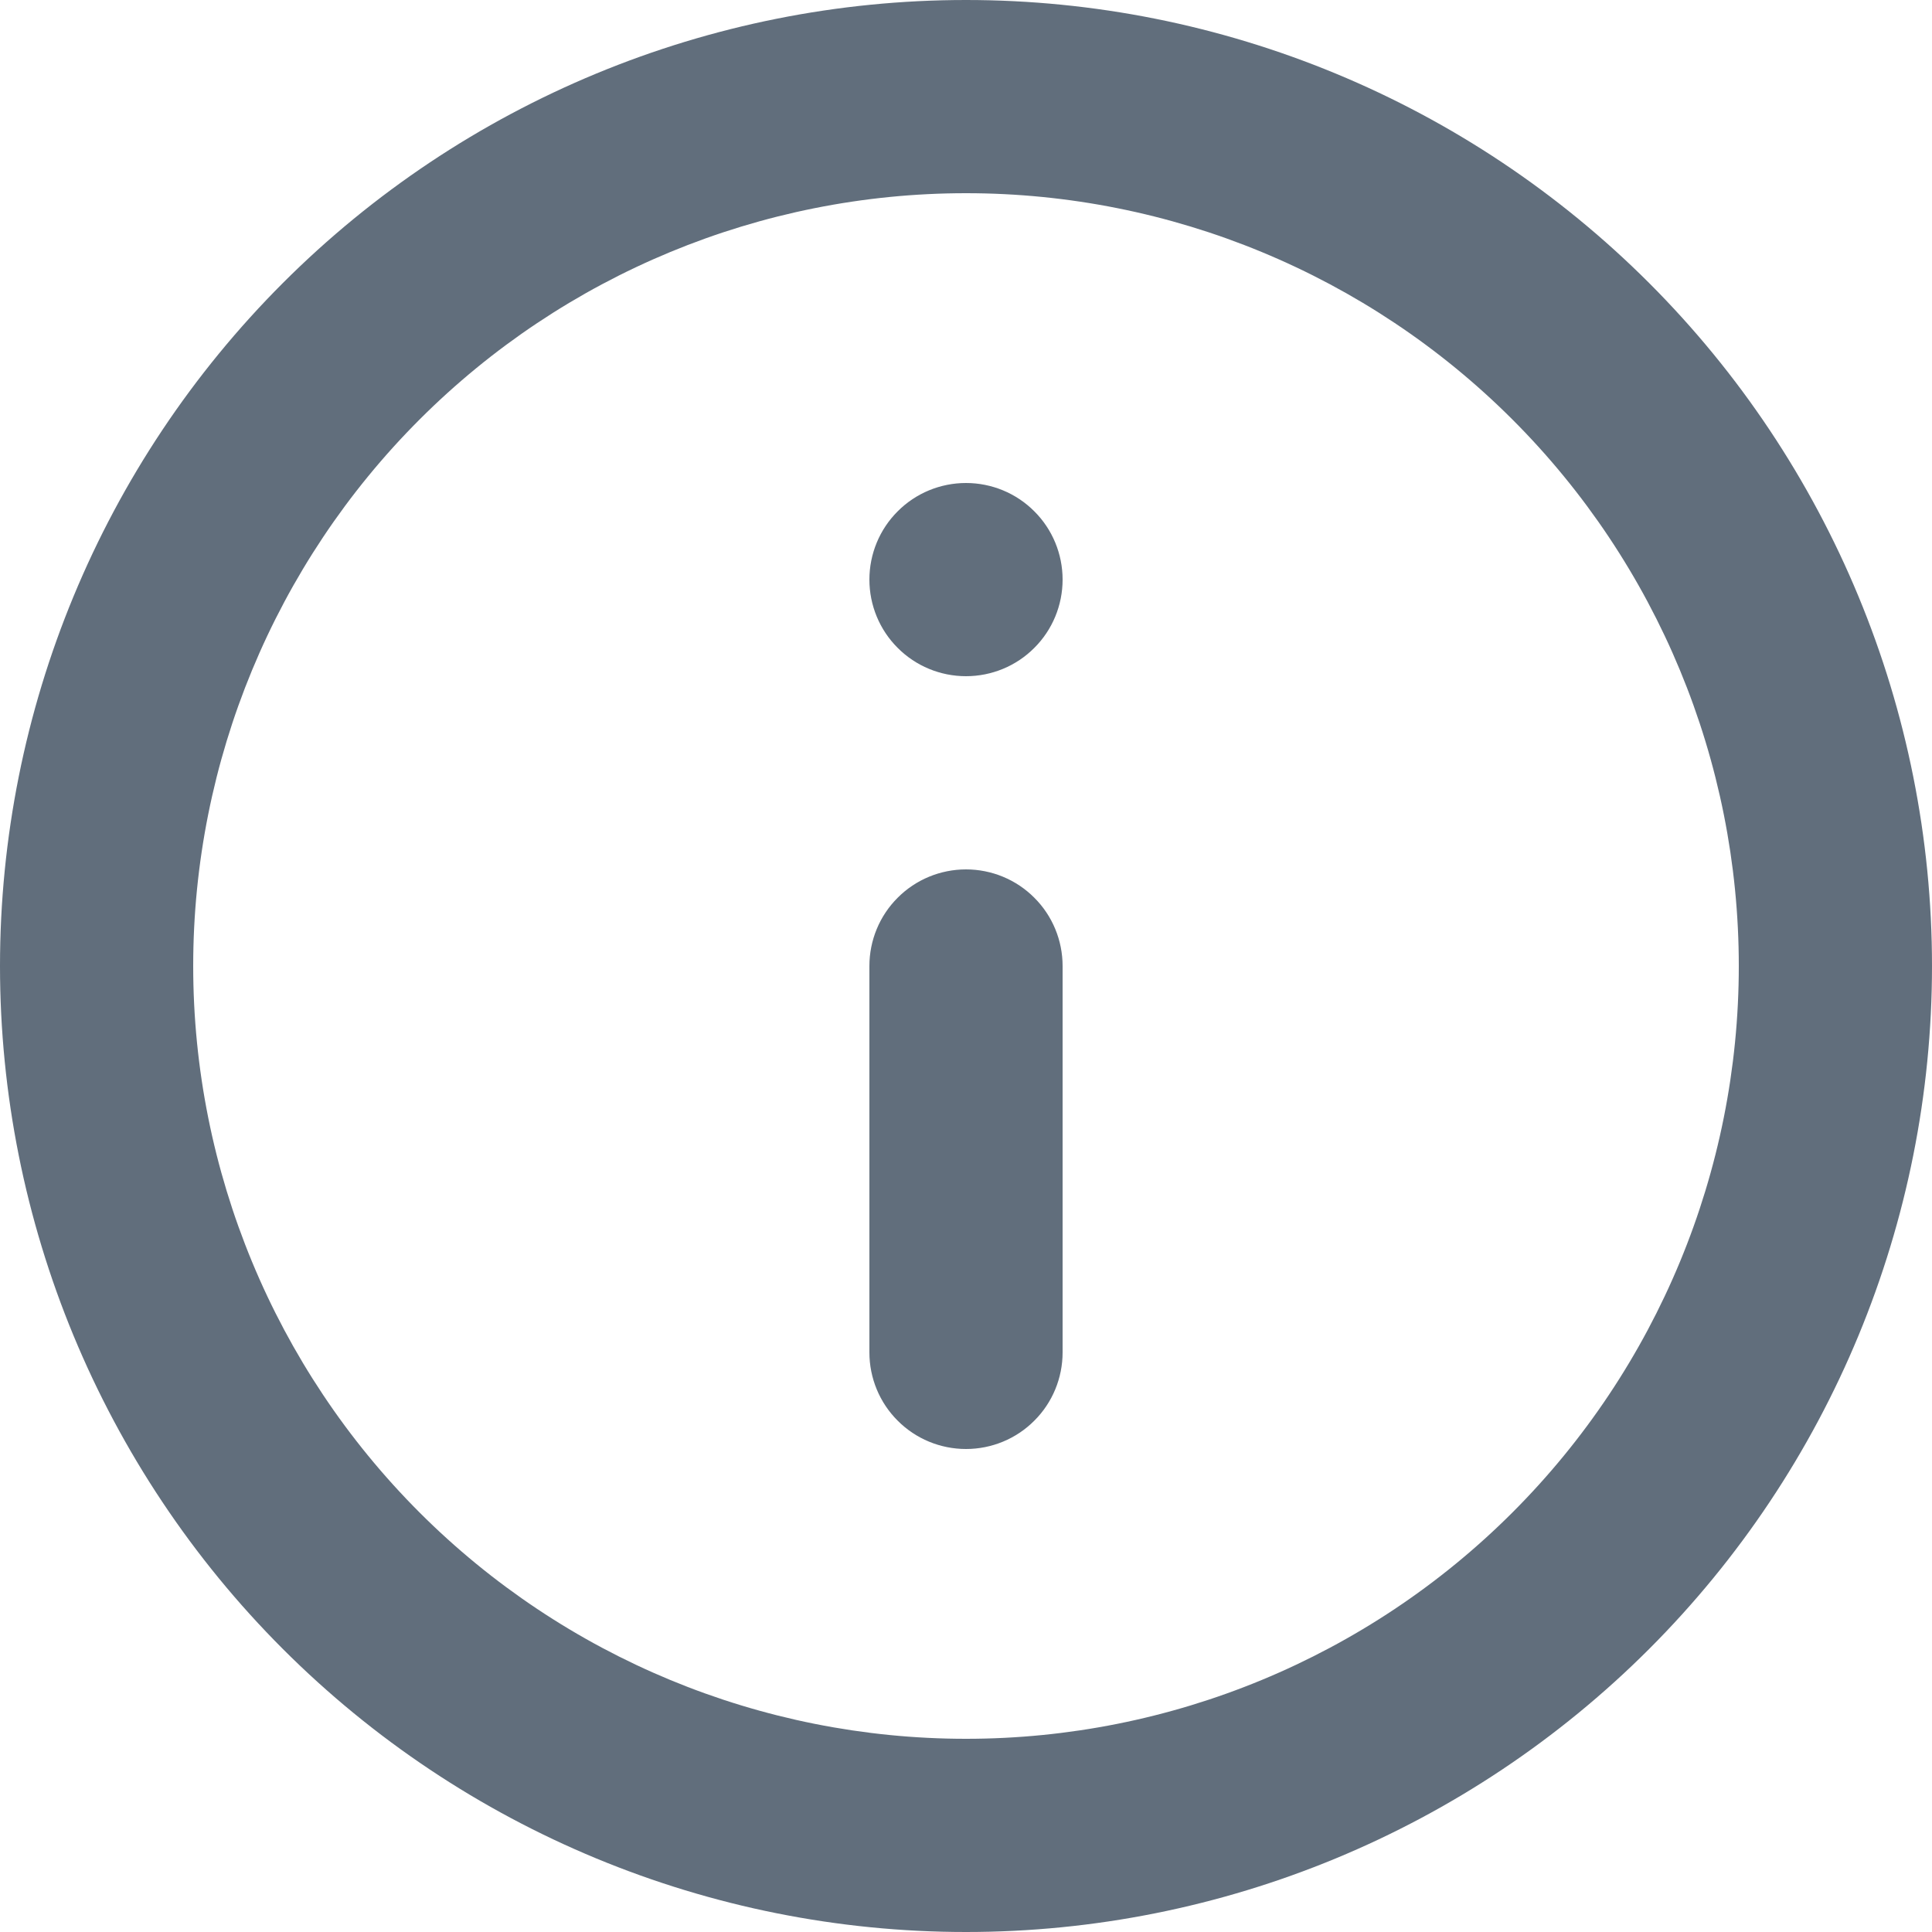 ﻿<?xml version="1.0" encoding="utf-8"?>
<svg version="1.1" xmlns:xlink="http://www.w3.org/1999/xlink" width="20px" height="20px" xmlns="http://www.w3.org/2000/svg">
  <g transform="matrix(1 0 0 1 -465 -940 )">
    <path d="M 17.071 17.071  C 15.196 18.946  12.652 20  10 20  C 7.348 20  4.804 18.946  2.929 17.071  C 1.054 15.196  0 12.652  0 10  C 0 7.348  1.054 4.804  2.929 2.929  C 4.804 1.054  7.348 0  10 0  C 12.652 0  15.196 1.054  17.071 2.929  C 18.946 4.804  20 7.348  20 10  C 20 12.652  18.946 15.196  17.071 17.071  Z M 4.343 15.657  C 5.843 17.157  7.878 18  10 18  C 12.122 18  14.157 17.157  15.657 15.657  C 17.157 14.157  18 12.122  18 10  C 18 7.878  17.157 5.843  15.657 4.343  C 14.157 2.843  12.122 2  10 2  C 7.878 2  5.843 2.843  4.343 4.343  C 2.843 5.843  2 7.878  2 10  C 2 12.122  2.843 14.157  4.343 15.657  Z M 9.293 9.293  C 9.48 9.105  9.735 9  10 9  C 10.265 9  10.52 9.105  10.707 9.293  C 10.895 9.48  11 9.735  11 10  L 11 14  C 11 14.265  10.895 14.52  10.707 14.707  C 10.52 14.895  10.265 15  10 15  C 9.735 15  9.48 14.895  9.293 14.707  C 9.105 14.52  9 14.265  9 14  L 9 10  C 9 9.735  9.105 9.48  9.293 9.293  Z M 9.293 5.293  C 9.48 5.105  9.735 5  10 5  C 10.265 5  10.52 5.105  10.707 5.293  C 10.895 5.48  11 5.735  11 6  C 11 6.265  10.895 6.52  10.707 6.707  C 10.52 6.895  10.265 7  10 7  C 9.735 7  9.48 6.895  9.293 6.707  C 9.105 6.52  9 6.265  9 6  C 9 5.735  9.105 5.48  9.293 5.293  Z " fill-rule="nonzero" fill="#616e7c" stroke="none" transform="matrix(1 0 0 1 465 940 )" />
  </g>
</svg>